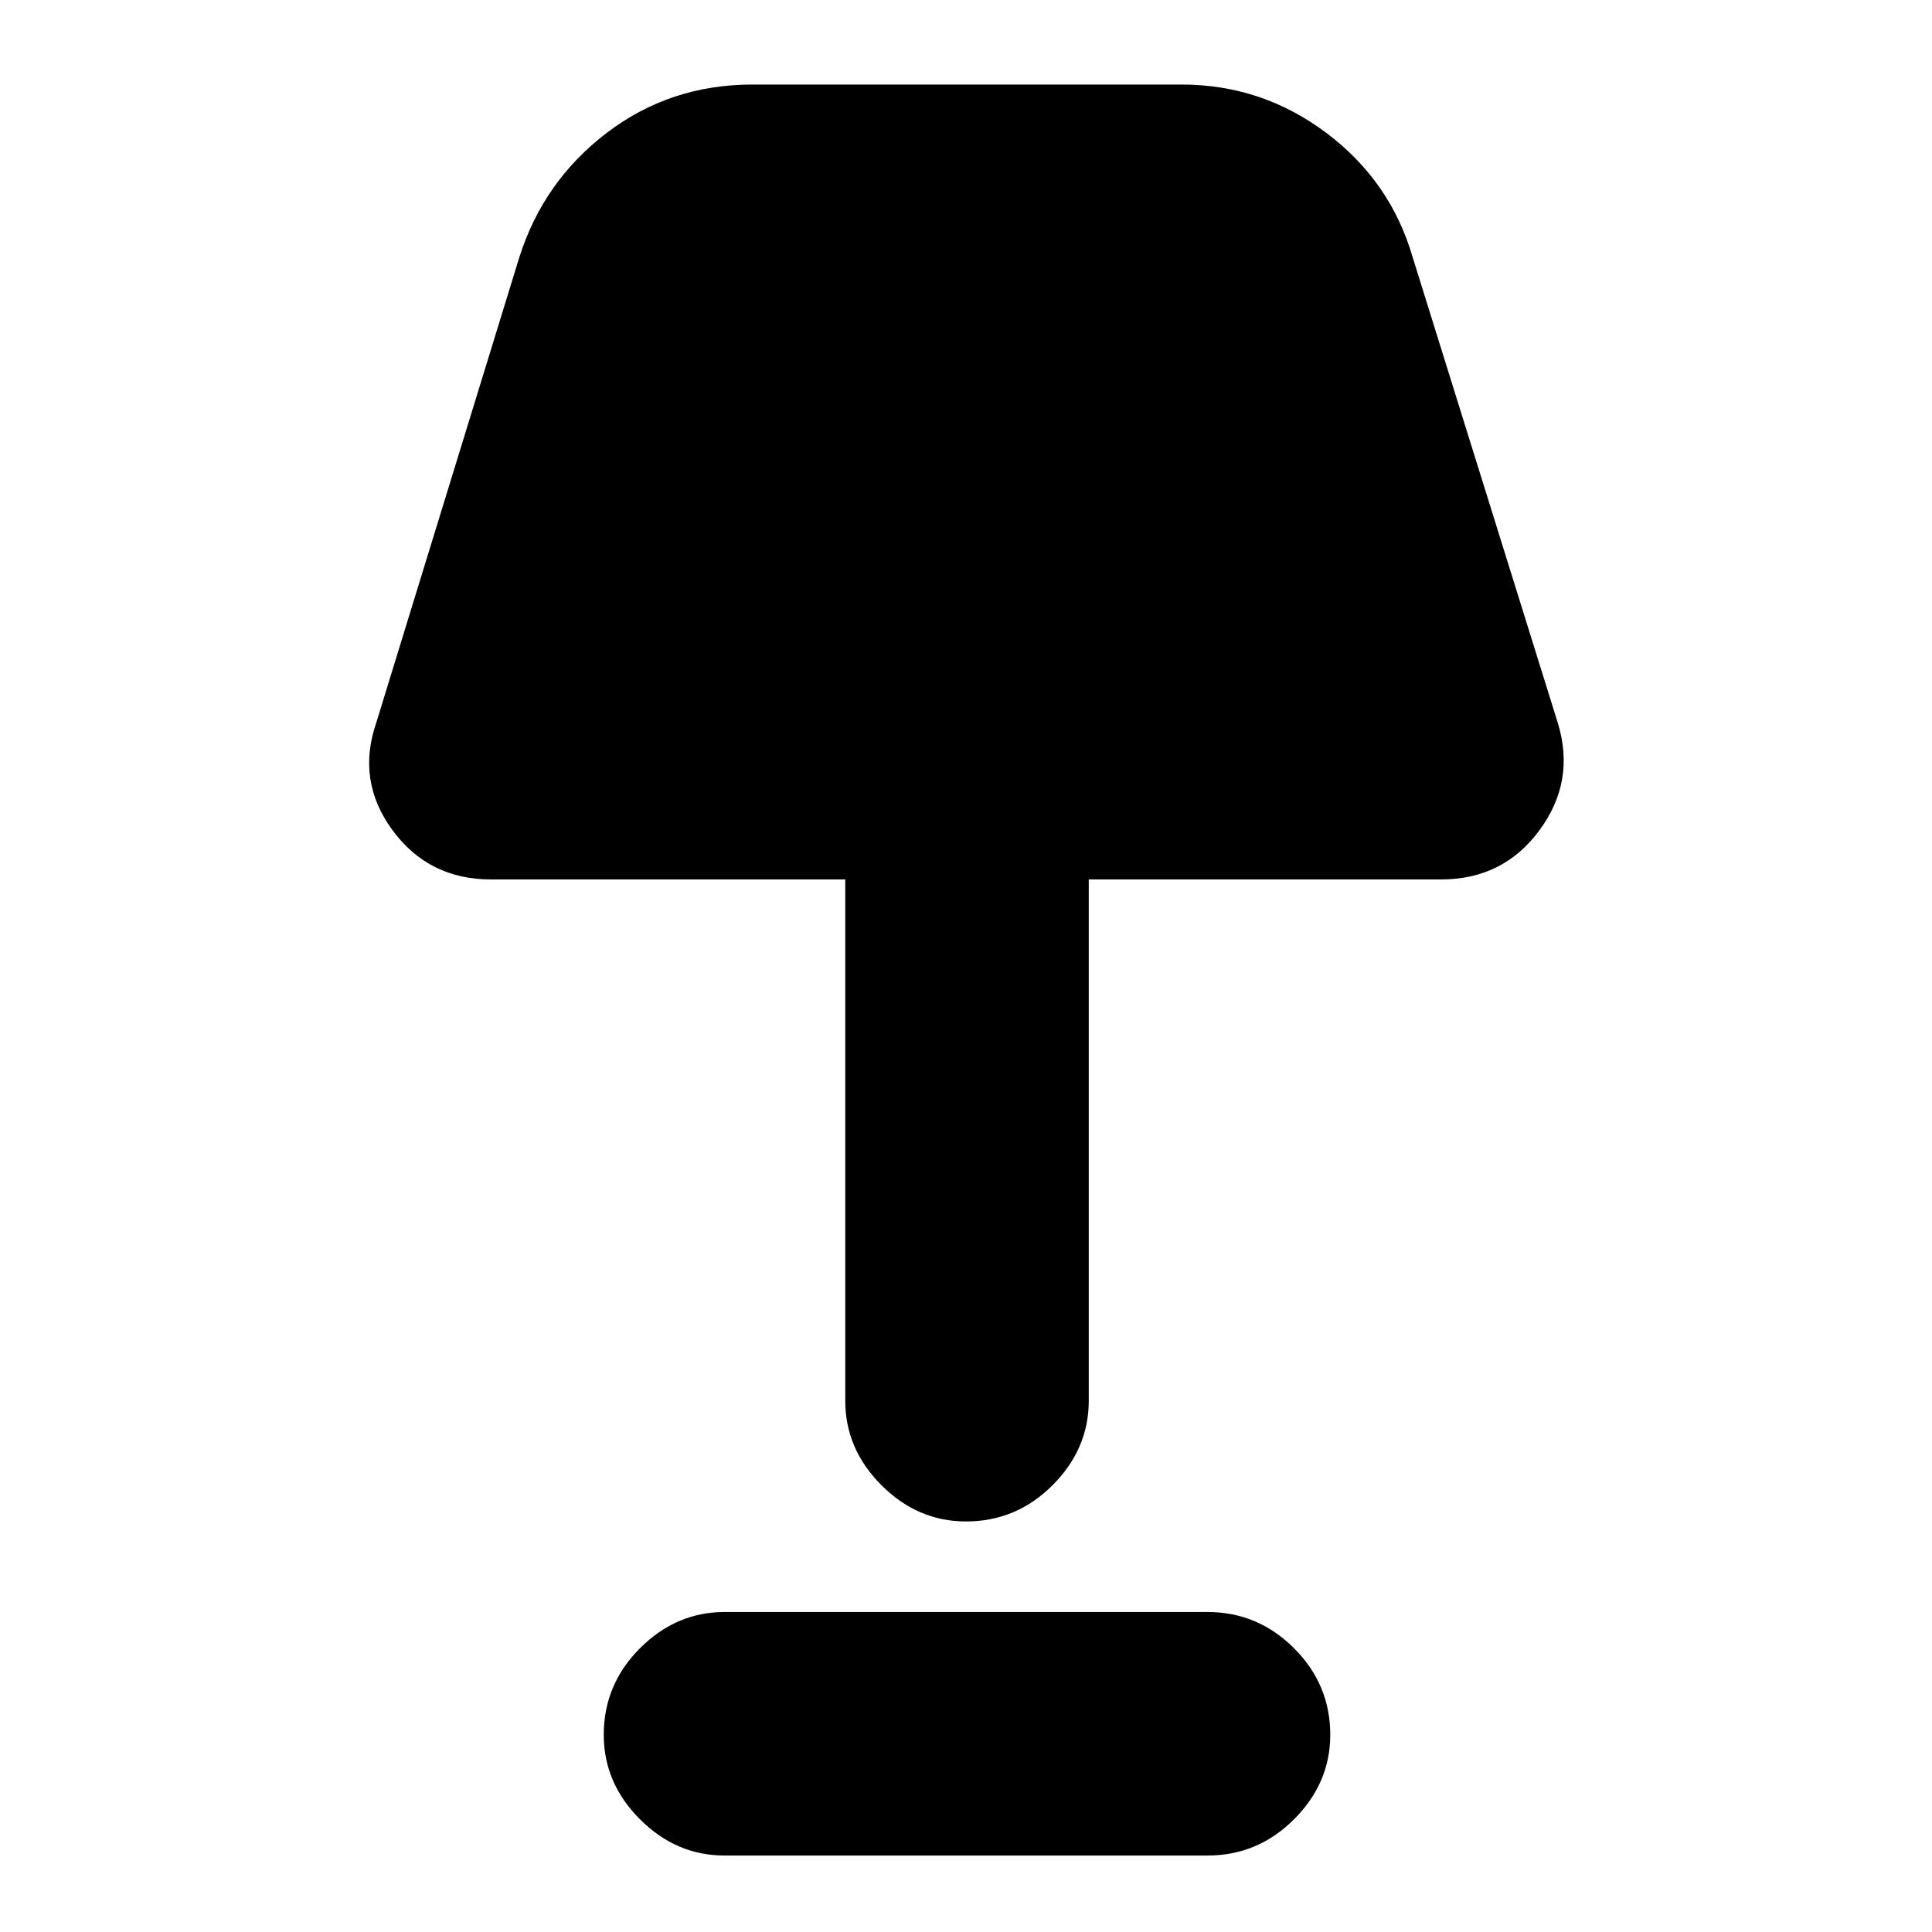 <svg xmlns="http://www.w3.org/2000/svg" height="24" width="24"><path d="M12 18.9q-.6 0-1.05-.45-.45-.45-.45-1.05v-6.475H6.1q-.775 0-1.225-.613-.45-.612-.2-1.337L6.45 3.2q.3-.95 1.088-1.55.787-.6 1.812-.6h5.325q1 0 1.8.6T17.55 3.2l1.8 5.775q.225.725-.225 1.337-.45.613-1.225.613h-4.375V17.4q0 .6-.45 1.05-.45.45-1.075.45Zm-3 4.15q-.6 0-1.05-.45-.45-.45-.45-1.05 0-.625.45-1.075.45-.45 1.05-.45h6q.625 0 1.075.45.45.45.45 1.075 0 .6-.45 1.05-.45.45-1.075.45Z"/></svg>